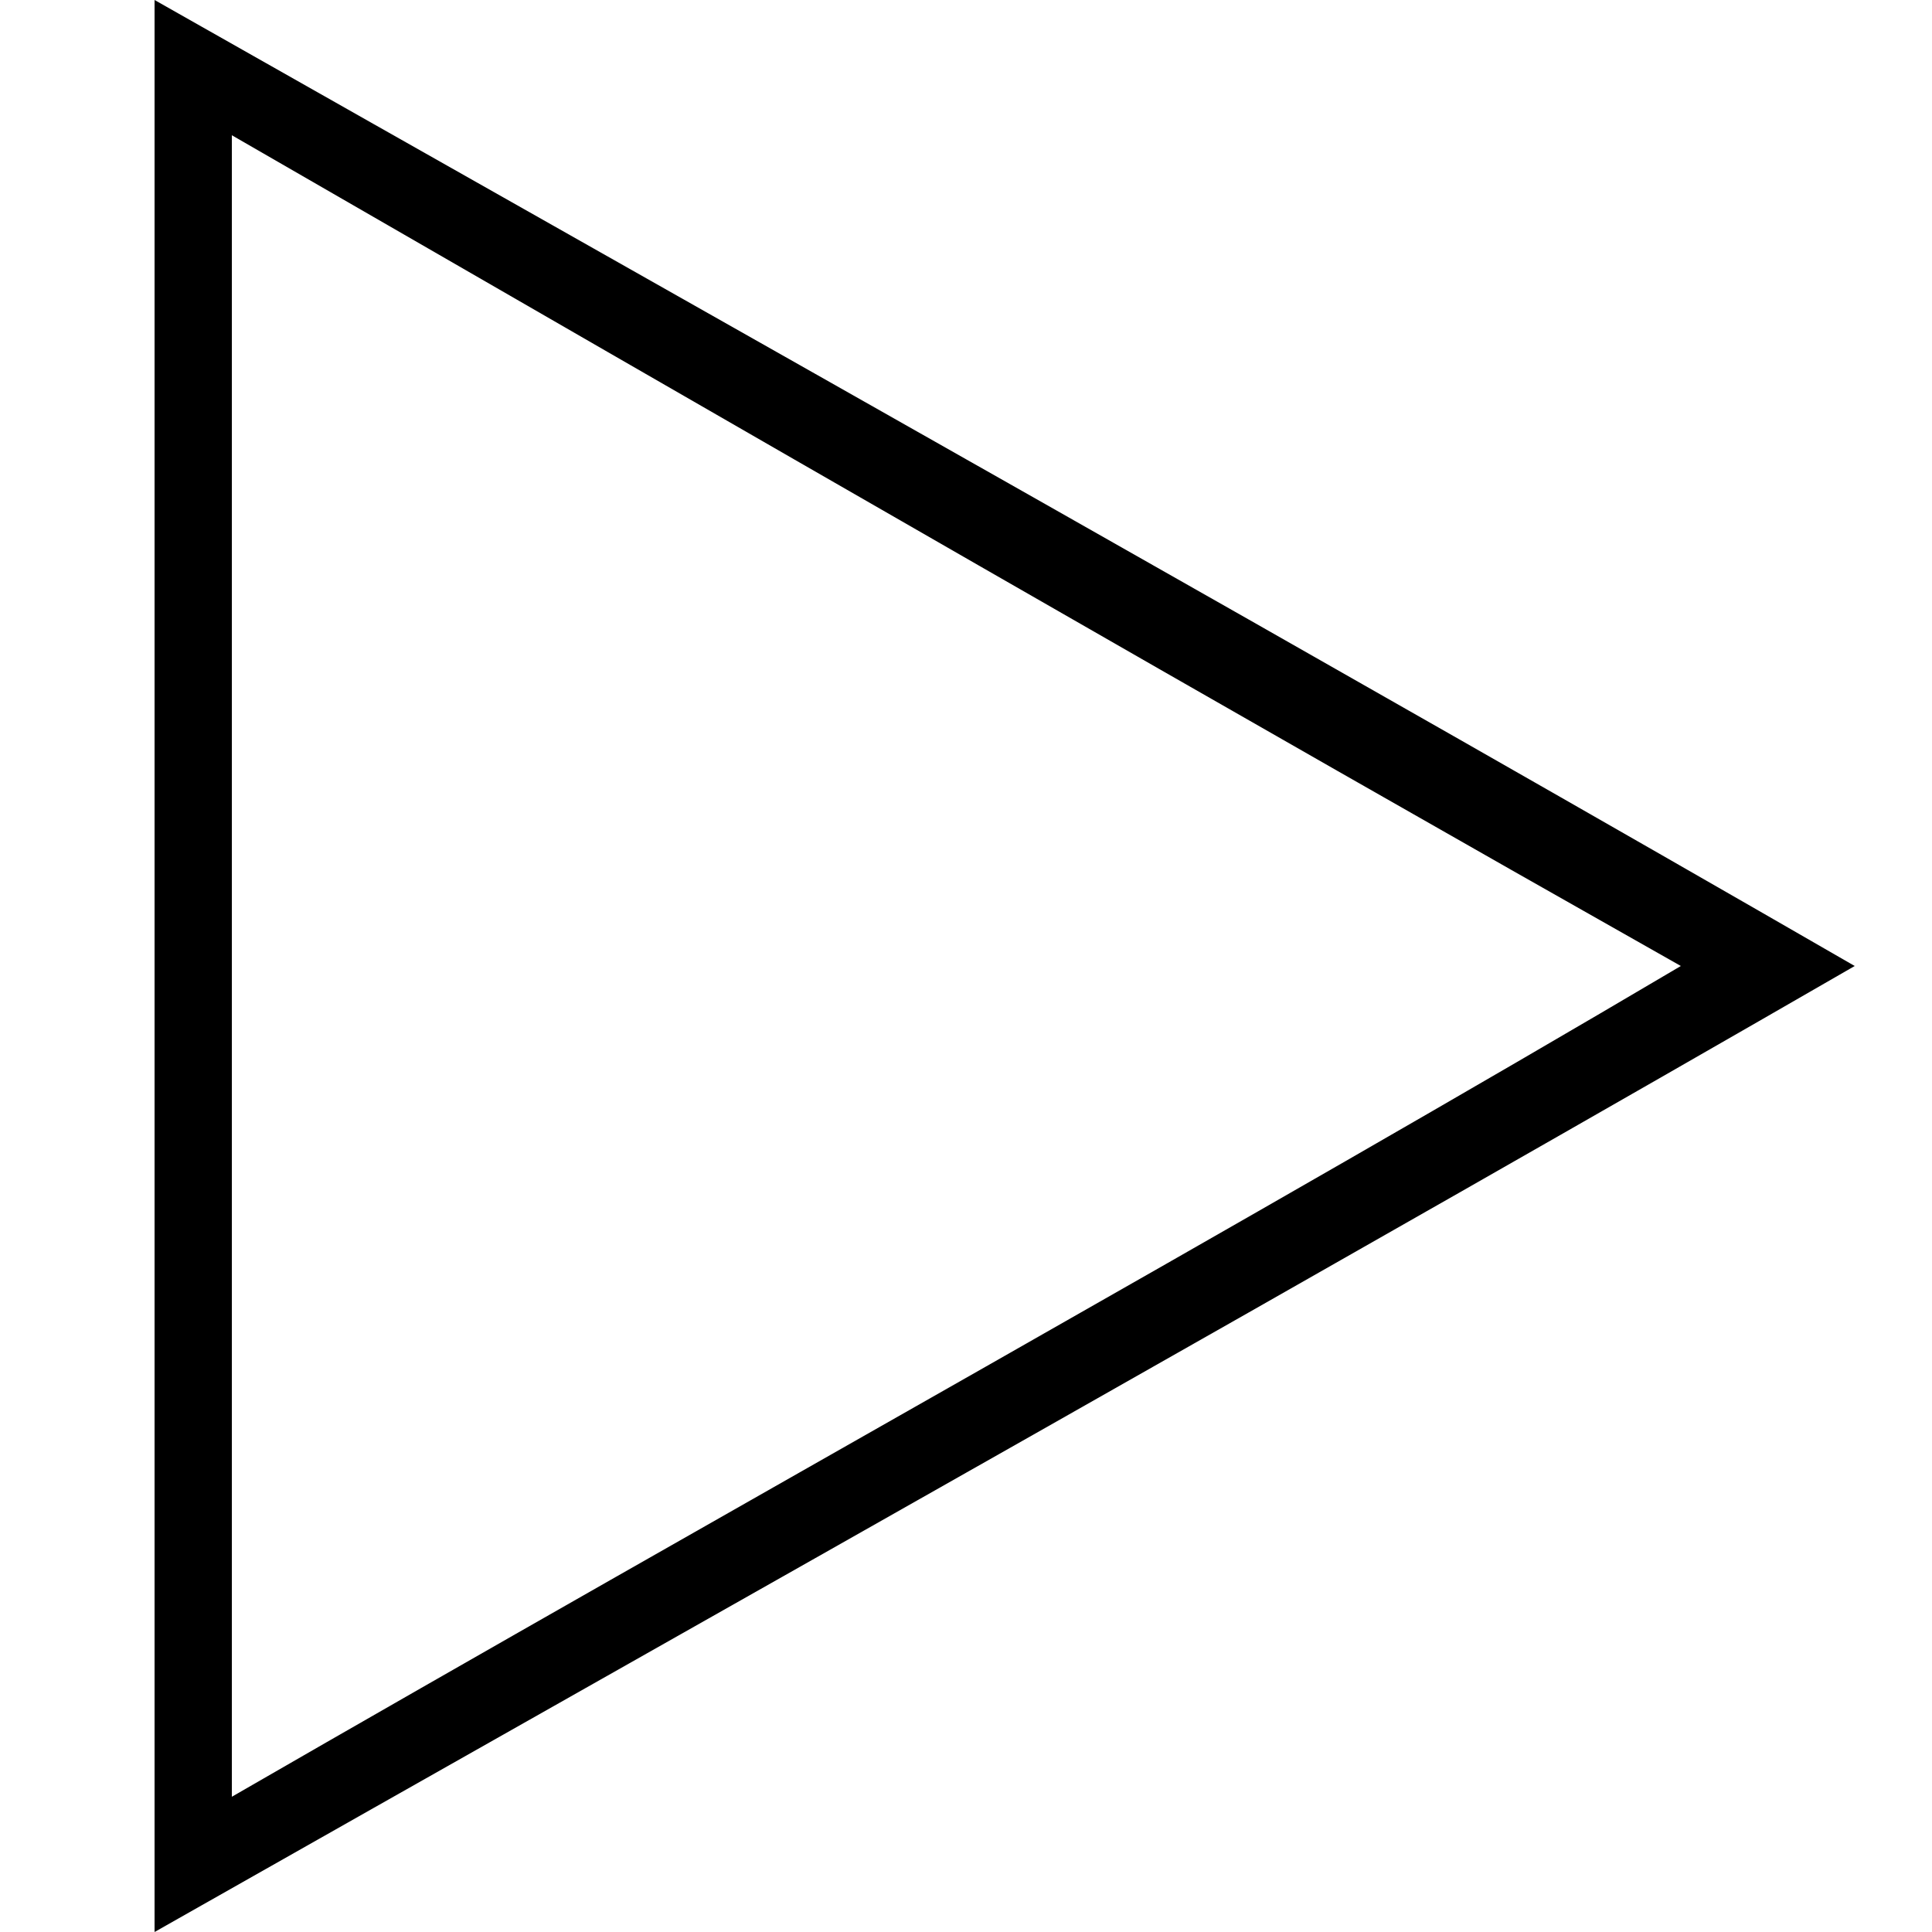 <svg version="1.1" xmlns="http://www.w3.org/2000/svg" viewBox="0 0 100 100"><path stroke="#000000" stroke-width="0" stroke-linejoin="round" stroke-linecap="round" fill="#000000" d="M 12 7 C 12 35 12 65 12 93 C 38 78 65 63 87 50 C 64 37 38 22 12 7 Z M 8 0 C 38 17 70 35 96 50 C 70 65 38 83 8 100 C 8 67 8 33 8 0 Z"></path></svg>